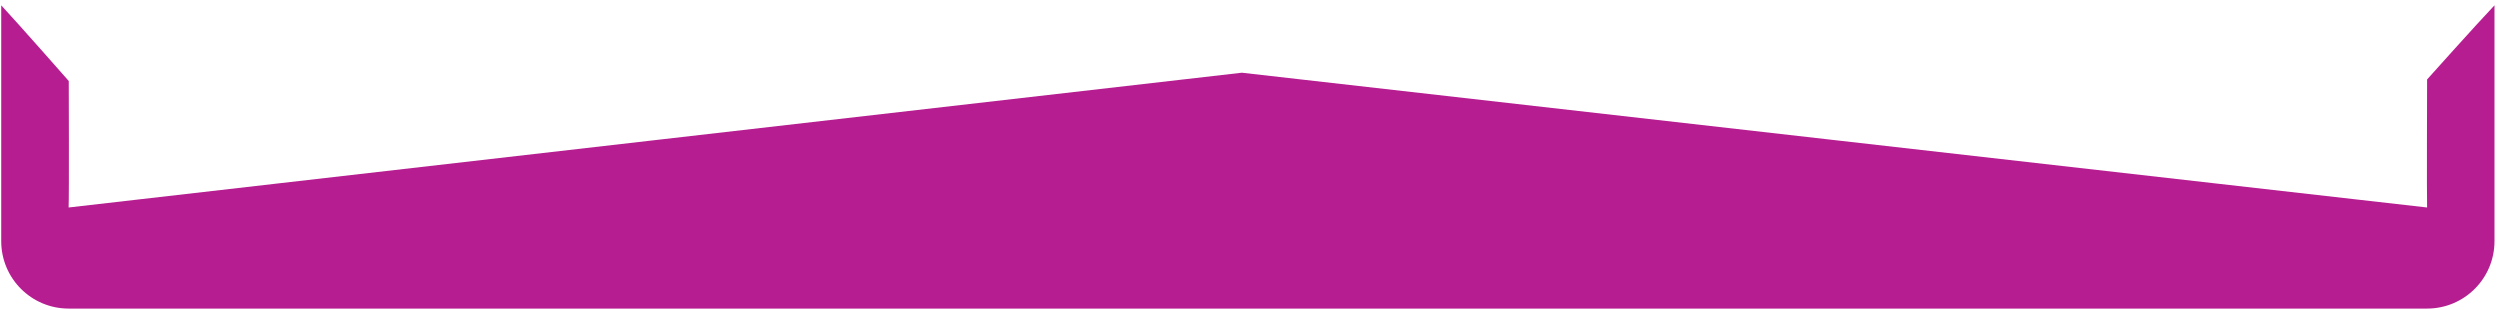 <svg 
 xmlns="http://www.w3.org/2000/svg"
 xmlns:xlink="http://www.w3.org/1999/xlink"
 width="371px" height="46px">
<path fill-rule="evenodd"  fill="rgb(182, 29, 144)"
 d="M10.182,30.791 L184.291,10.791 L360.182,30.791 C360.125,29.380 360.182,11.791 360.182,11.791 C360.182,11.791 367.463,3.655 370.182,0.791 L370.182,35.791 C370.182,41.314 365.705,45.792 360.182,45.792 L10.182,45.792 C4.659,45.792 0.182,41.314 0.182,35.791 L0.182,0.791 C2.678,3.471 10.204,12.021 10.204,12.021 C10.204,12.021 10.267,29.294 10.182,30.791 Z"/>
</svg>